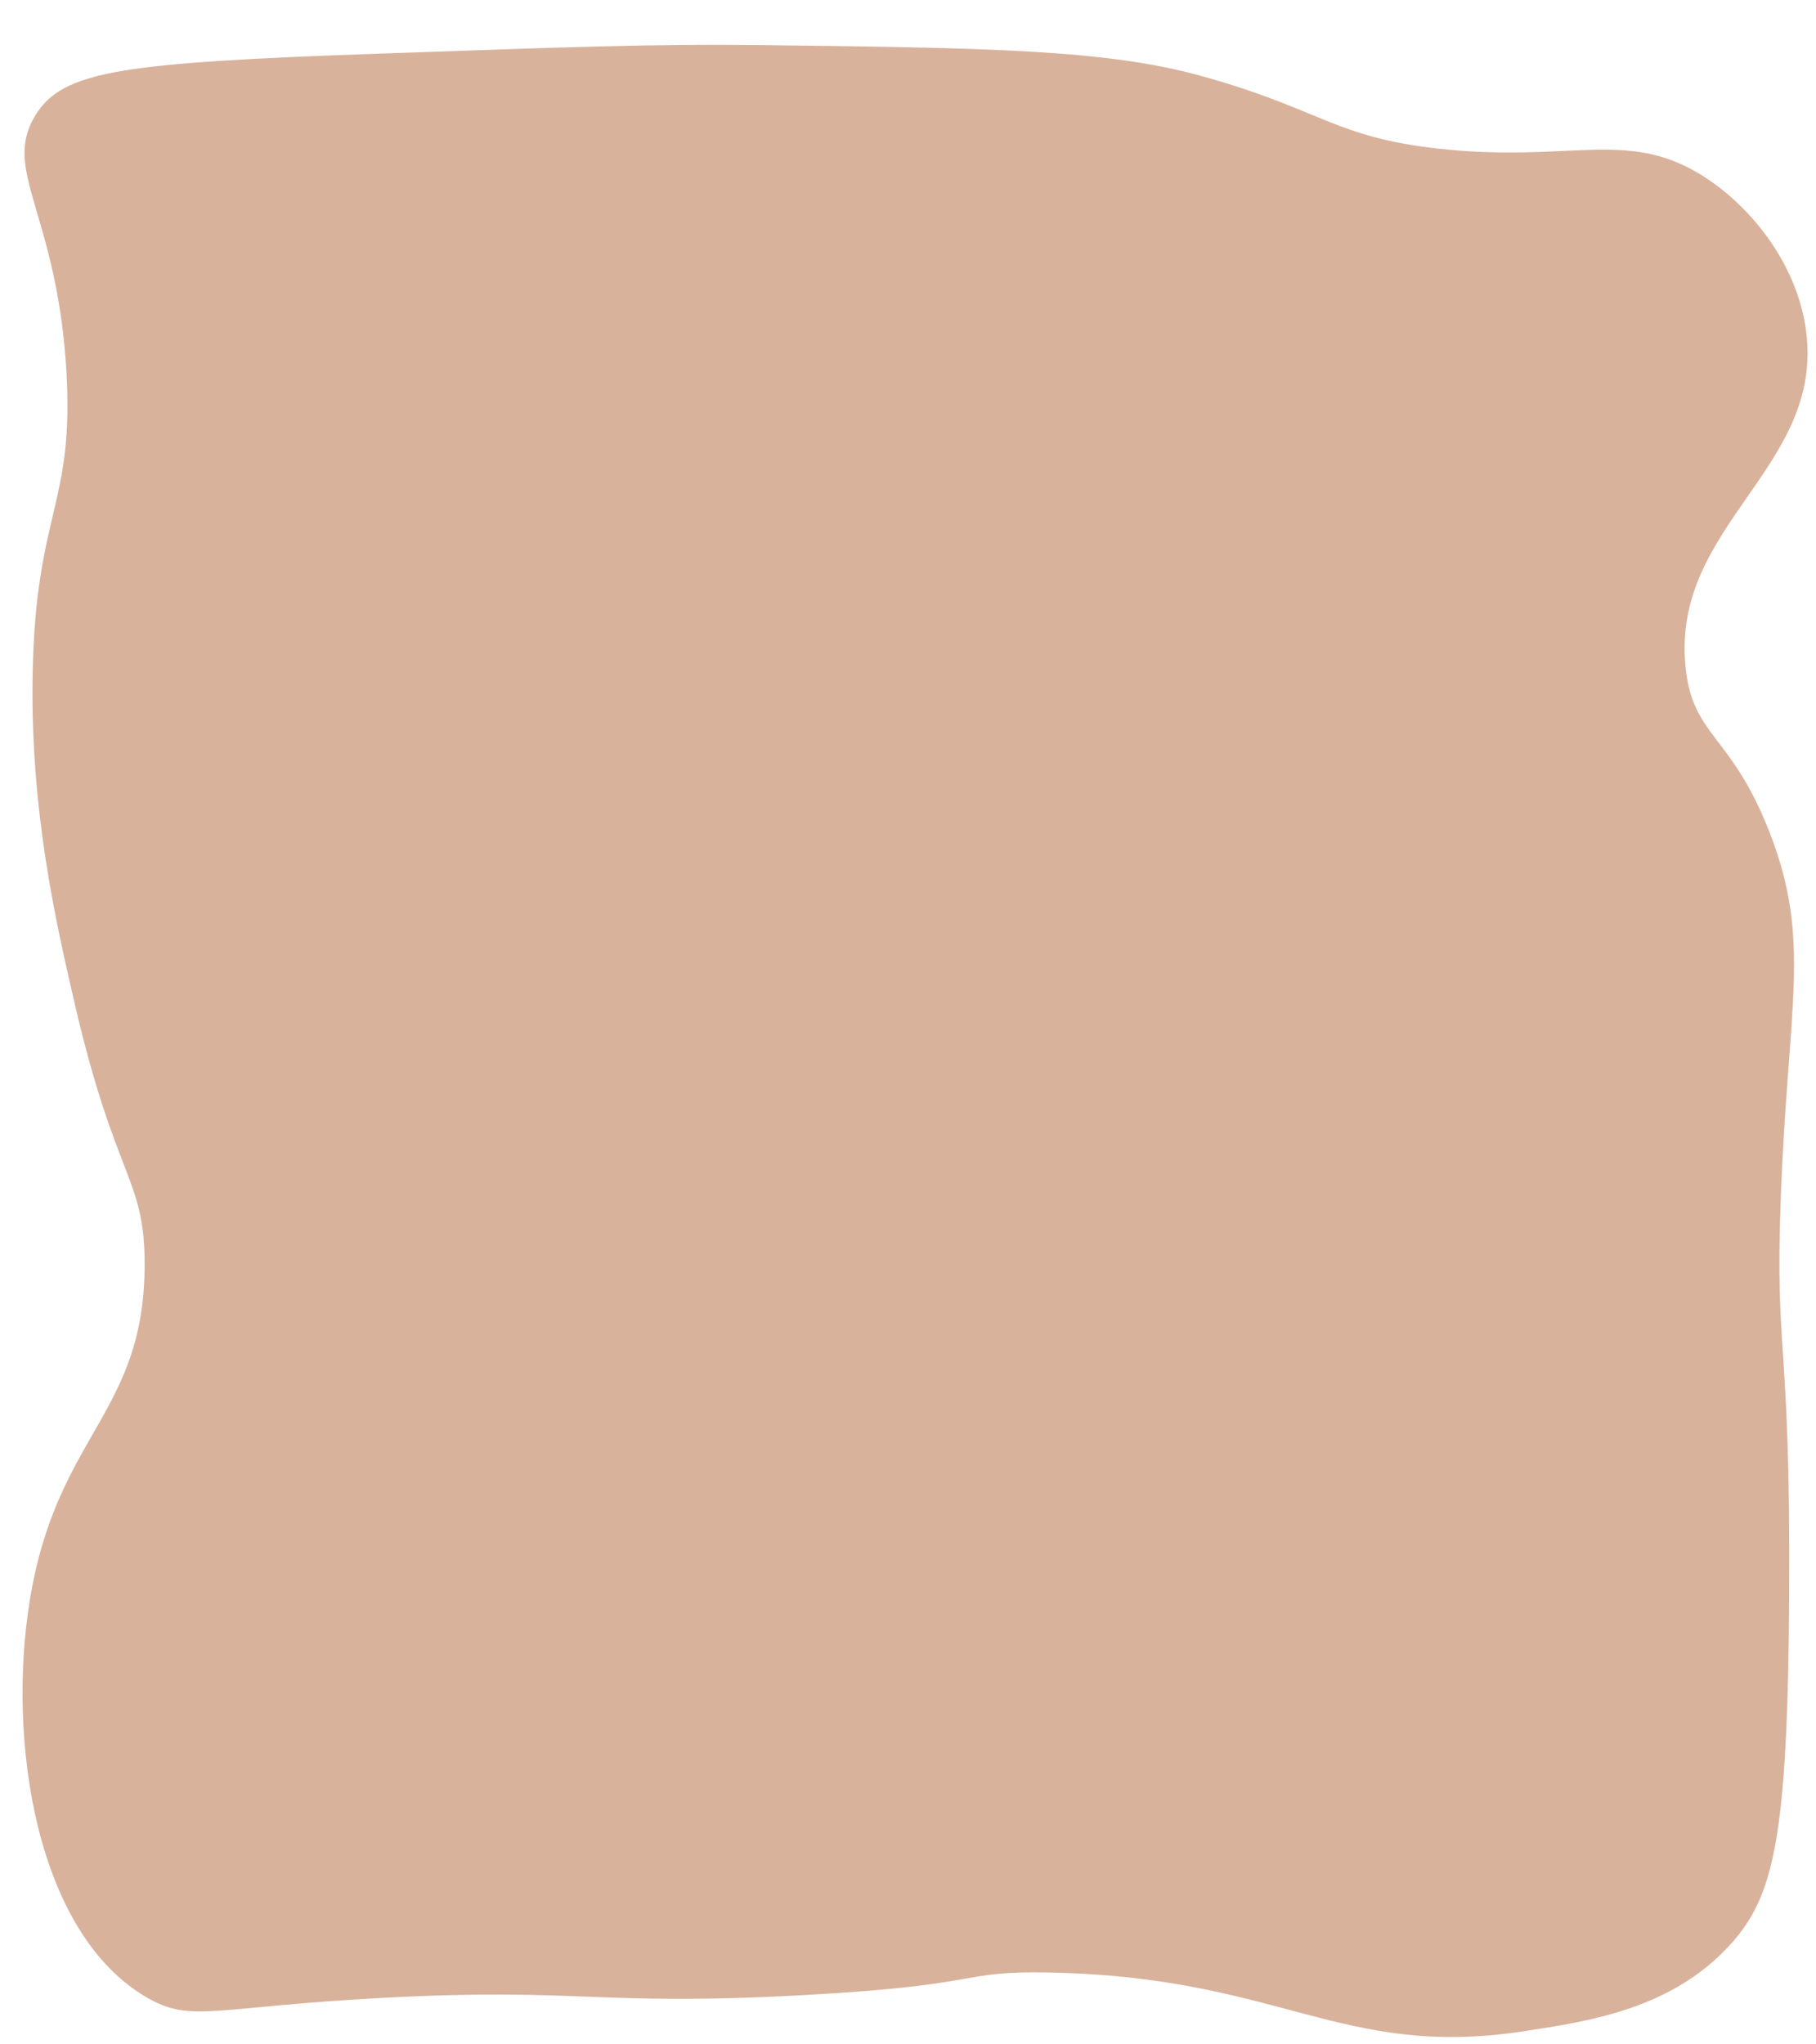 <?xml version="1.0" encoding="utf-8"?>
<!-- Generator: Adobe Illustrator 24.1.1, SVG Export Plug-In . SVG Version: 6.00 Build 0)  -->
<svg version="1.1" id="Layer_1" xmlns="http://www.w3.org/2000/svg" xmlns:xlink="http://www.w3.org/1999/xlink" x="0px" y="0px"
	 viewBox="0 0 1333.5 1501" style="enable-background:new 0 0 1333.5 1501;" xml:space="preserve">
<style type="text/css">
	.st0{fill:#D9B29C;}
</style>
<path class="st0" d="M26.1,84.5C46.3,51.9,88.8,46,281.1,39.3c133.4-4.7,200.1-7.1,275.7-6.2c169.2,2,255.2,3.3,325,22.6
	c88.5,24.5,97.6,45,174.9,53.5c95,10.5,136.8-14.4,191.3,18.5c35.4,21.4,71.4,64.2,78.2,115.2c13.4,100.6-99.1,142.7-88.5,246.9
	c5.2,51.5,33.5,48.9,61.7,121.4c31.2,80.1,13.4,126.3,8.2,269.5c-4.3,117.4,7.2,98,6.2,290.1c-1,178.6-11.1,221.8-43.2,257.1
	c-42.8,47.2-102.8,56.3-152.2,63.8c-133.8,20.3-178-40-347.7-43.2c-68.8-1.3-43.1,9-179,16.5c-153.2,8.5-165.5-5.7-310.6,2.1
	c-125.4,6.7-140.3,18.6-172.8,0c-81.8-46.9-103.3-188.6-86.4-292.1c19.9-122.2,84.4-136.6,84.3-246.9c0-63.4-21.3-61.4-51.4-191.3
	C41,676.9,22,594.9,24,493.9c2.3-118.3,30.7-122.7,24.7-222.2C41.7,156,1,125,26.1,84.5z"/>
</svg>
